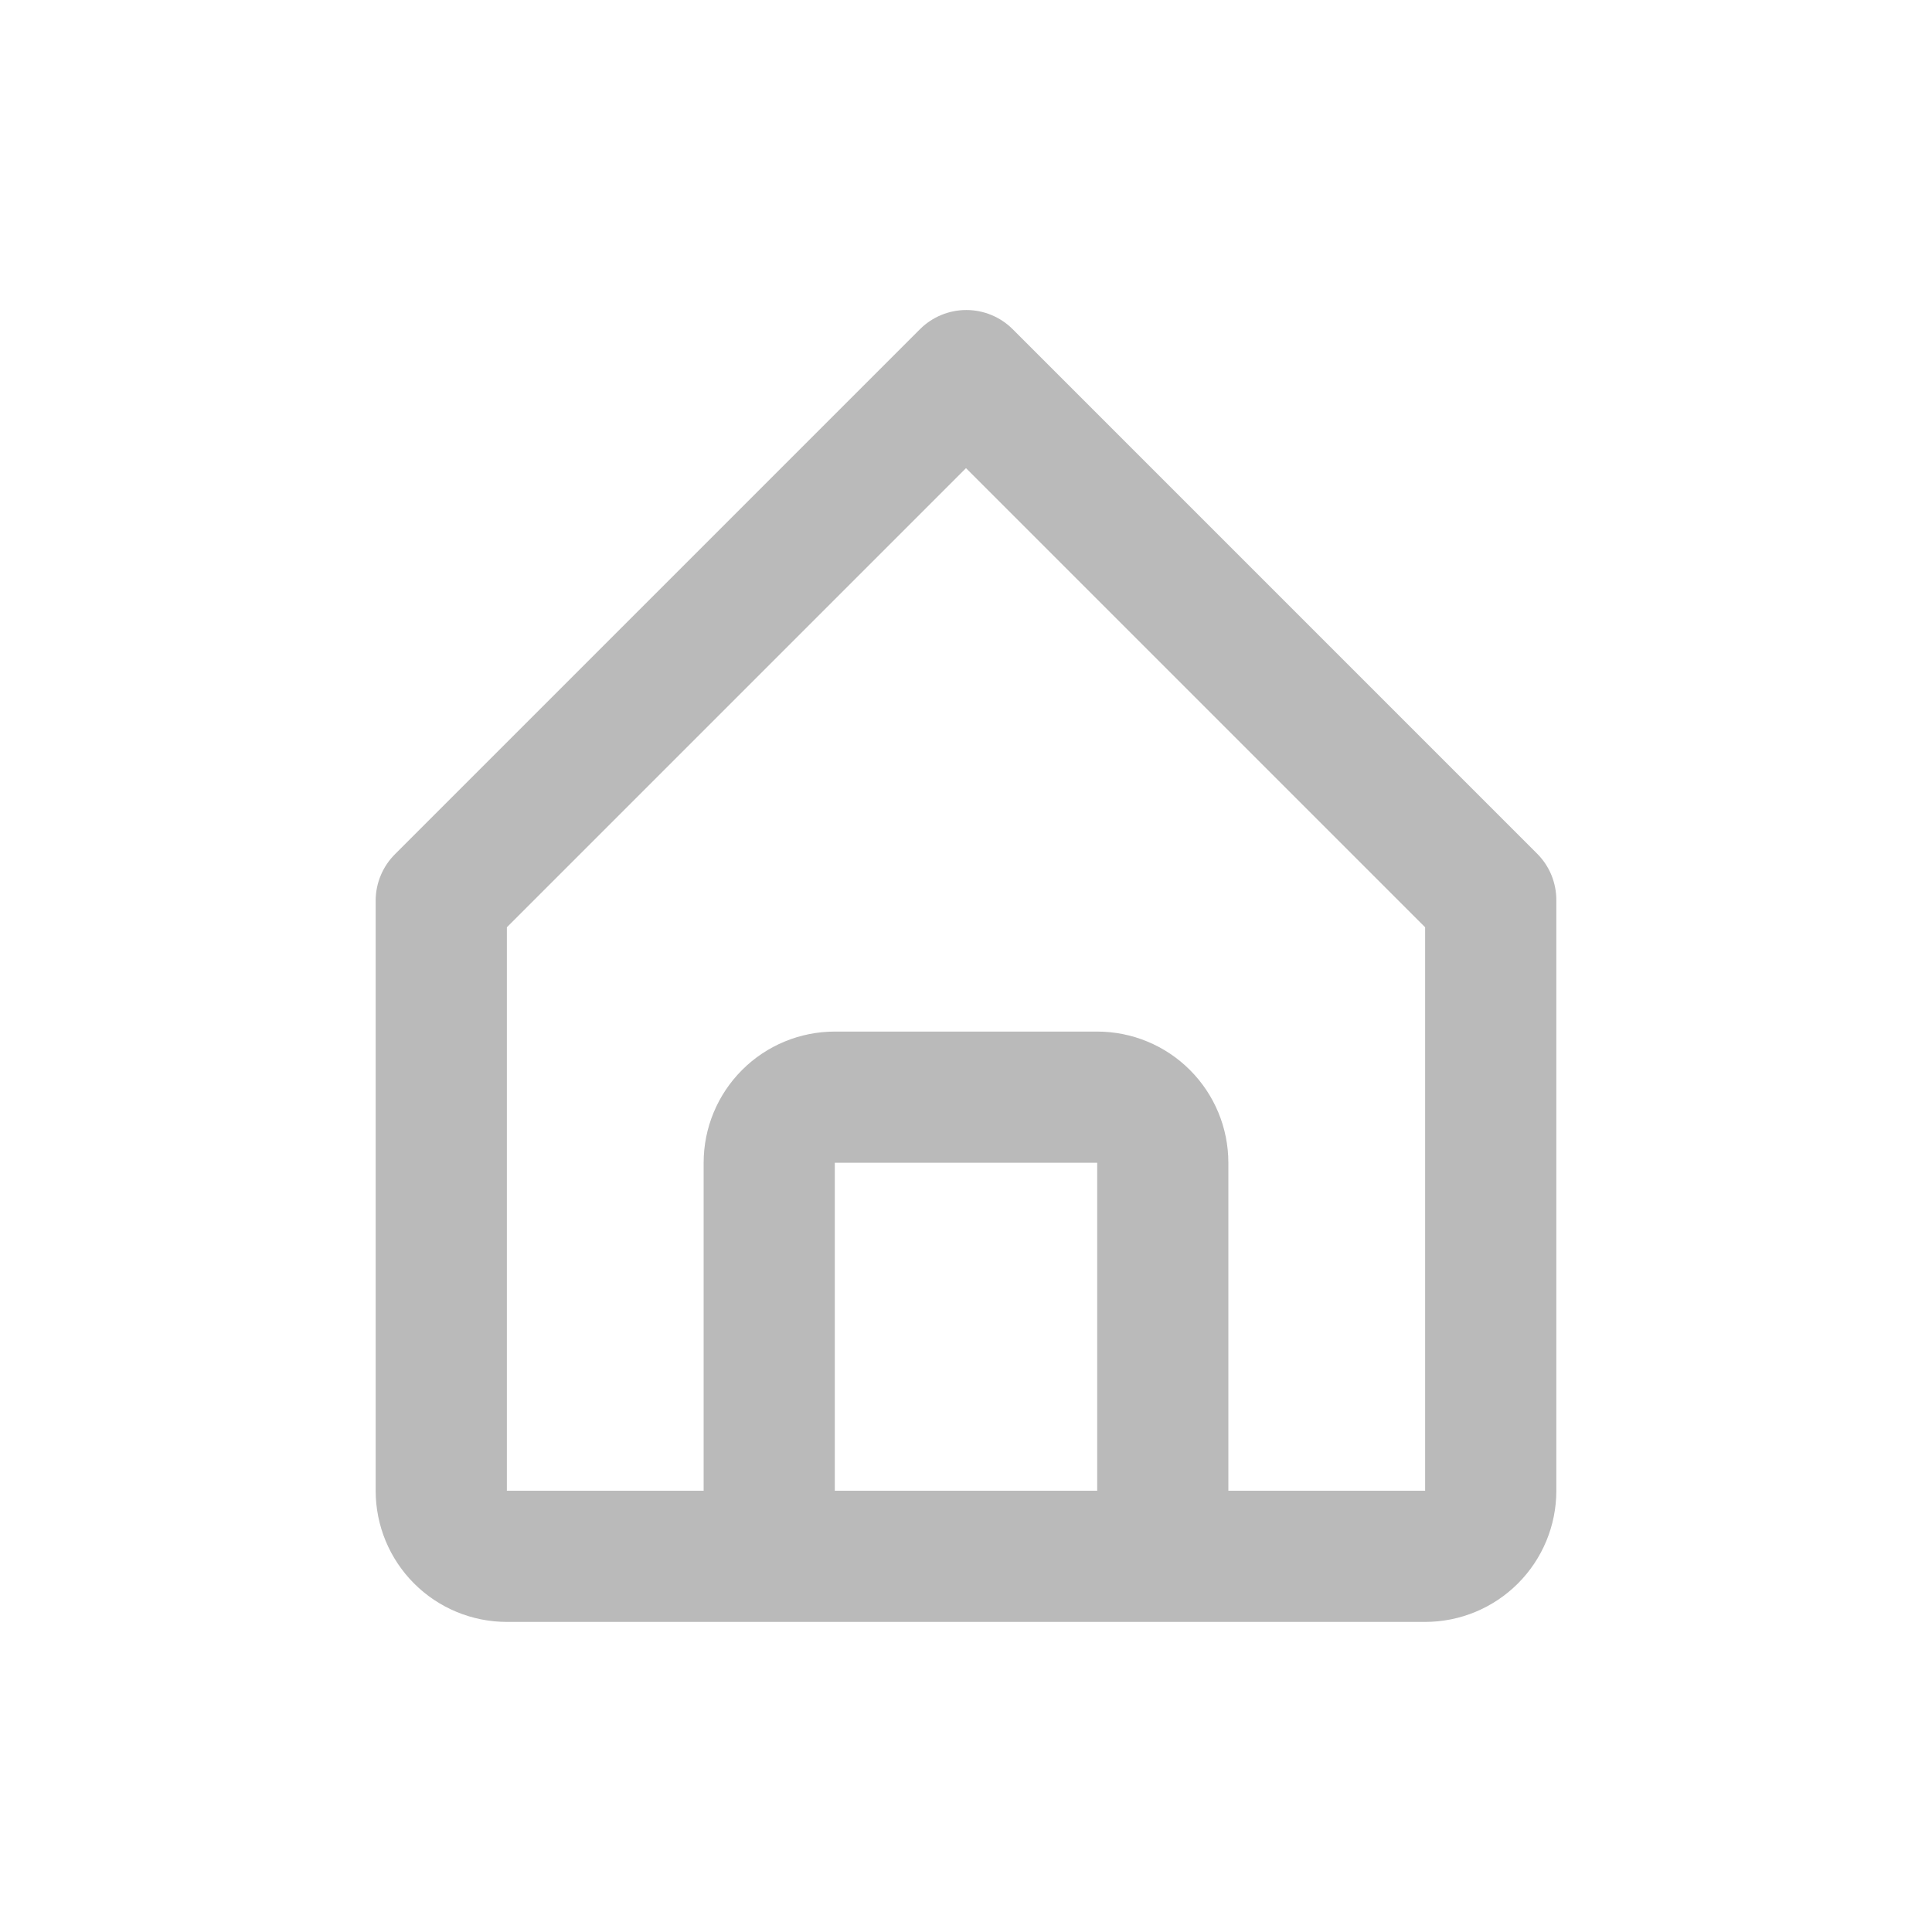 <svg width="54" height="54" viewBox="0 0 54 54" fill="none" xmlns="http://www.w3.org/2000/svg">
<path d="M14.167 45.333H39.833C40.806 45.333 41.738 44.947 42.426 44.259C43.114 43.571 43.5 42.639 43.5 41.666V25.166C43.501 24.925 43.455 24.686 43.364 24.462C43.273 24.239 43.138 24.036 42.968 23.865L28.302 9.198C27.958 8.857 27.494 8.665 27.009 8.665C26.525 8.665 26.06 8.857 25.717 9.198L11.05 23.865C10.877 24.035 10.739 24.237 10.645 24.46C10.55 24.684 10.501 24.924 10.5 25.166V41.666C10.5 42.639 10.886 43.571 11.574 44.259C12.262 44.947 13.194 45.333 14.167 45.333ZM23.333 41.666V32.5H30.667L30.667 41.666H23.333ZM14.167 25.918L27 13.085L39.833 25.918V41.666H34.333V32.5C34.333 31.527 33.947 30.595 33.259 29.907C32.572 29.219 31.639 28.833 30.667 28.833H23.333C22.361 28.833 21.428 29.219 20.741 29.907C20.053 30.595 19.667 31.527 19.667 32.5V41.666H14.167L14.167 25.918Z" fill="#BABABA"/>
</svg>
